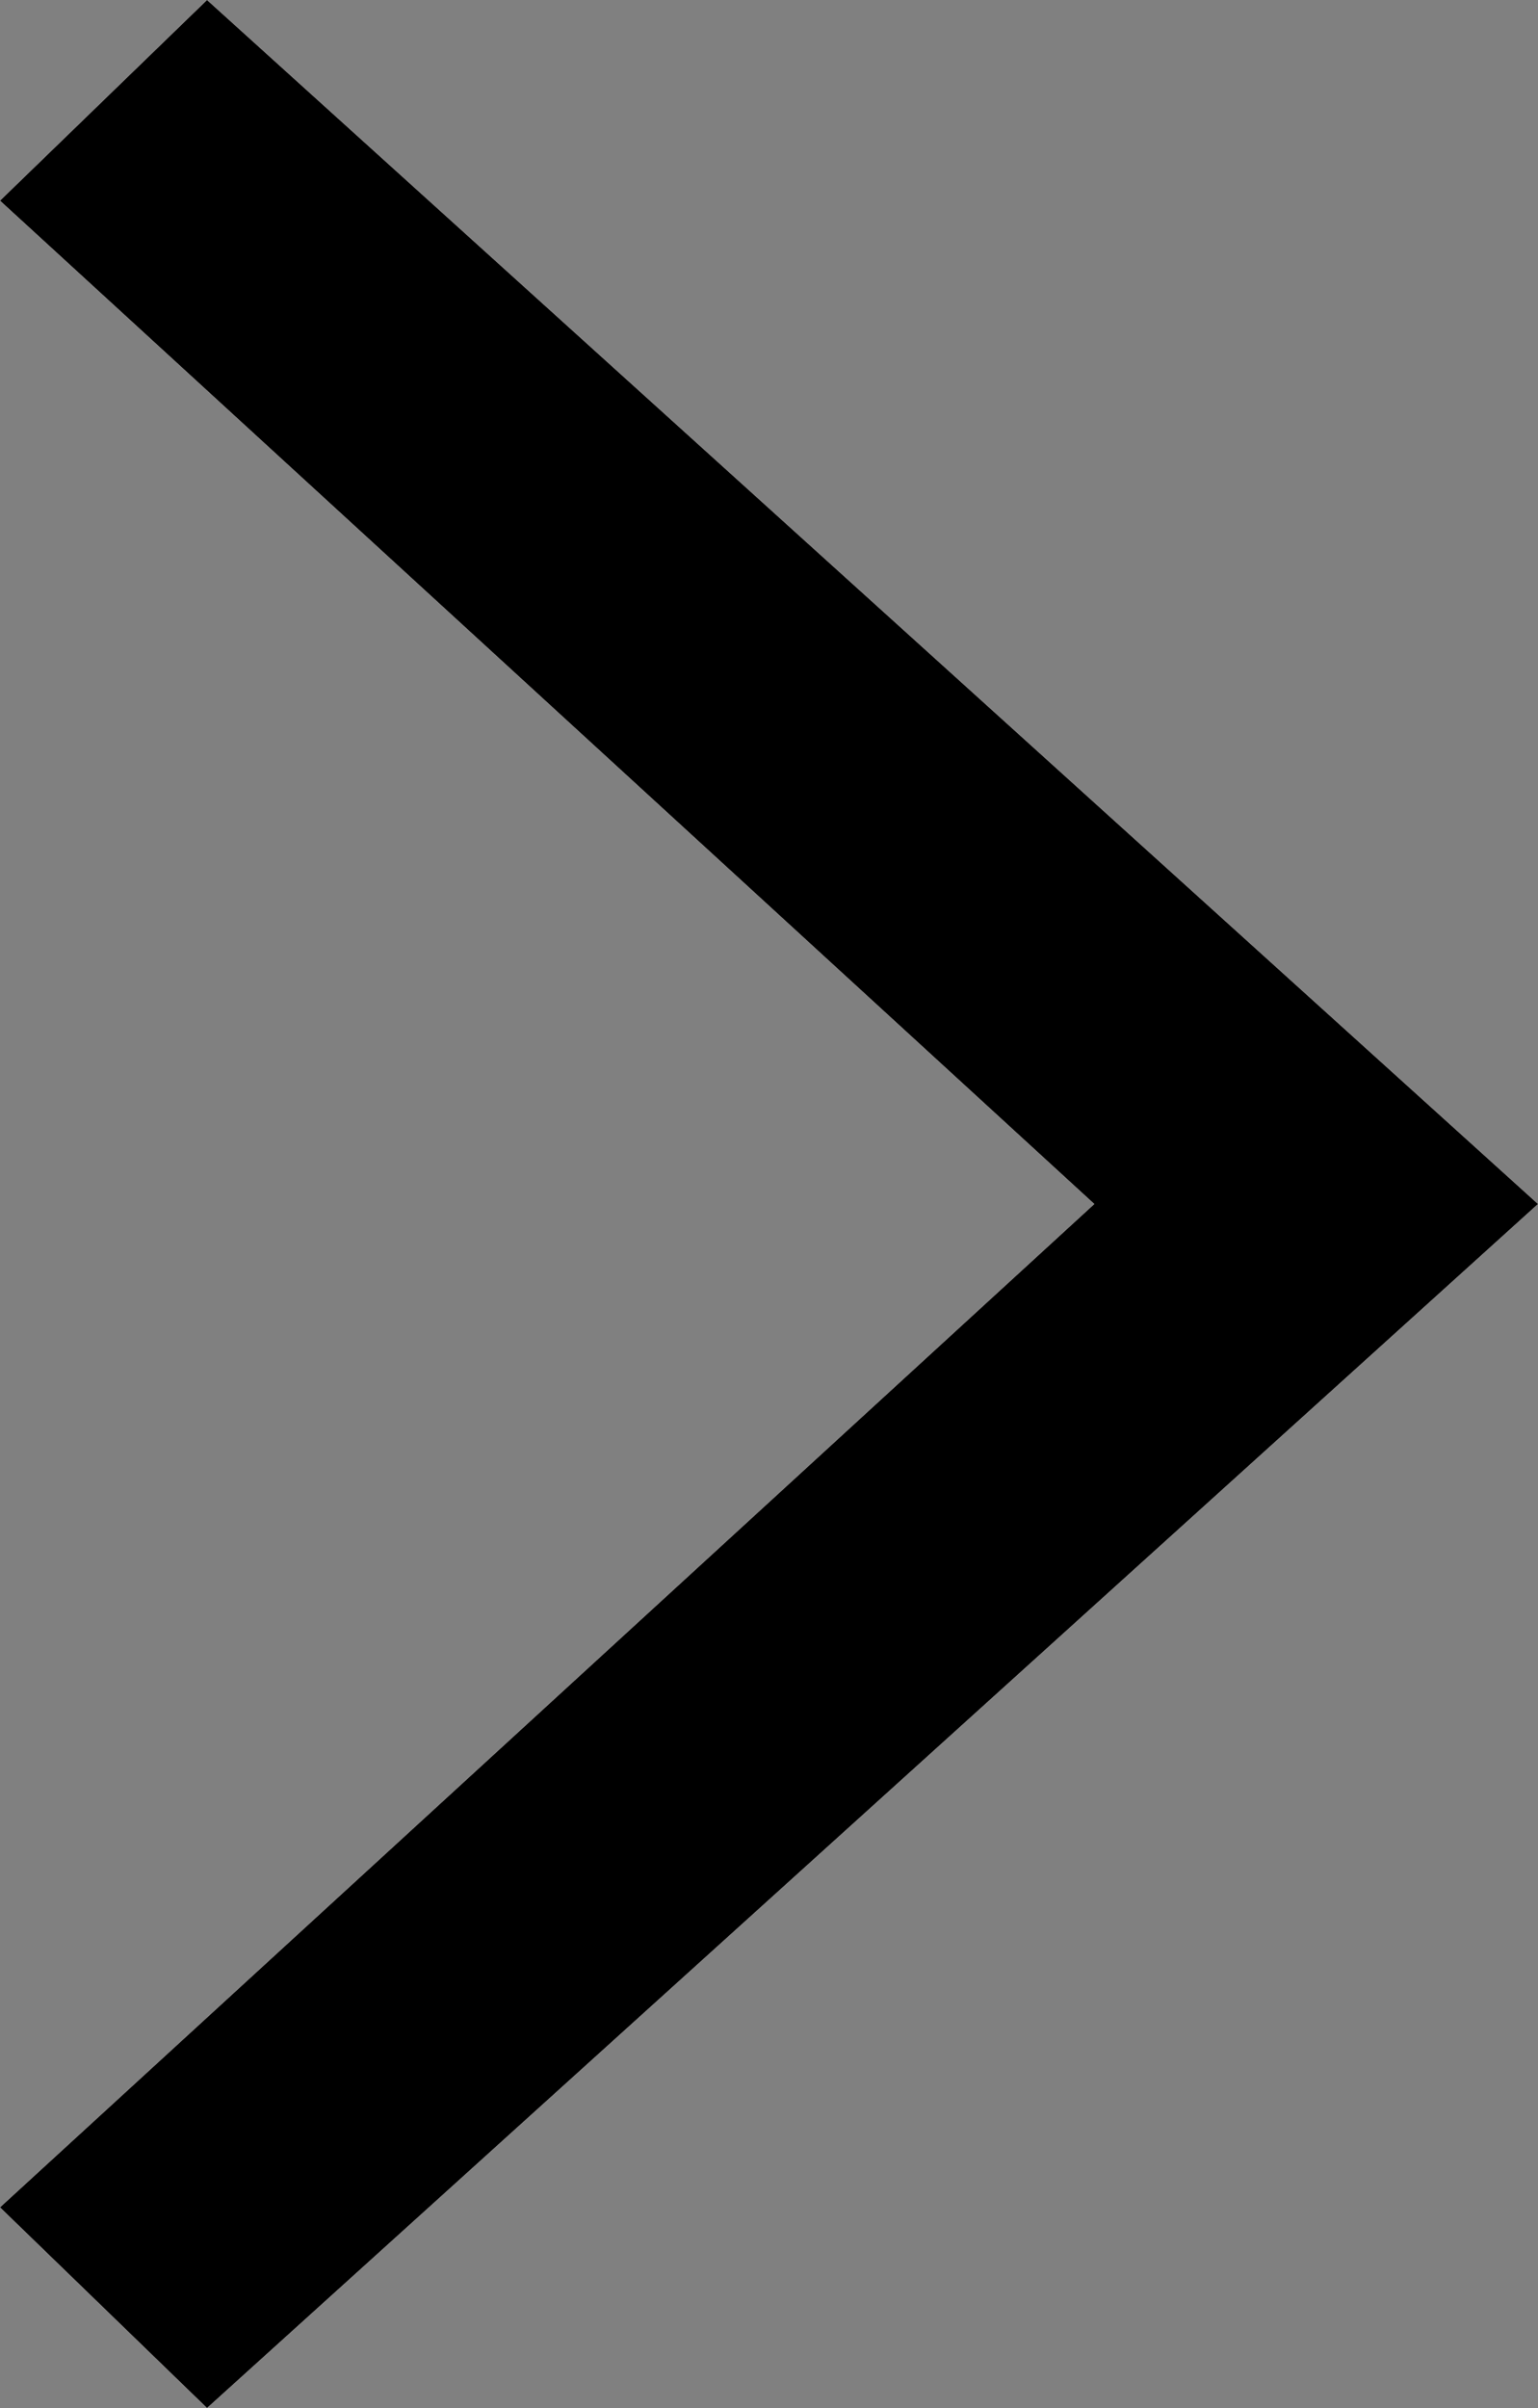 <svg width="23" height="36" viewBox="0 0 23 36" fill="none" xmlns="http://www.w3.org/2000/svg">
<rect x="0" y="0" width="23" height="36" fill="#808080" stroke="none"/>
<path d="M3.096 0L0 3L16.365 18L0 33L3.096 36L23 18L3.096 0Z" fill="#FFF7F7"/>
<path d="M3.096 0L0 3L16.365 18L0 33L3.096 36L23 18L3.096 0Z" fill="#FFF7F7"/>
<path d="M3.096 0L0 3L16.365 18L0 33L3.096 36L23 18L3.096 0Z" fill="black"/>
</svg>
